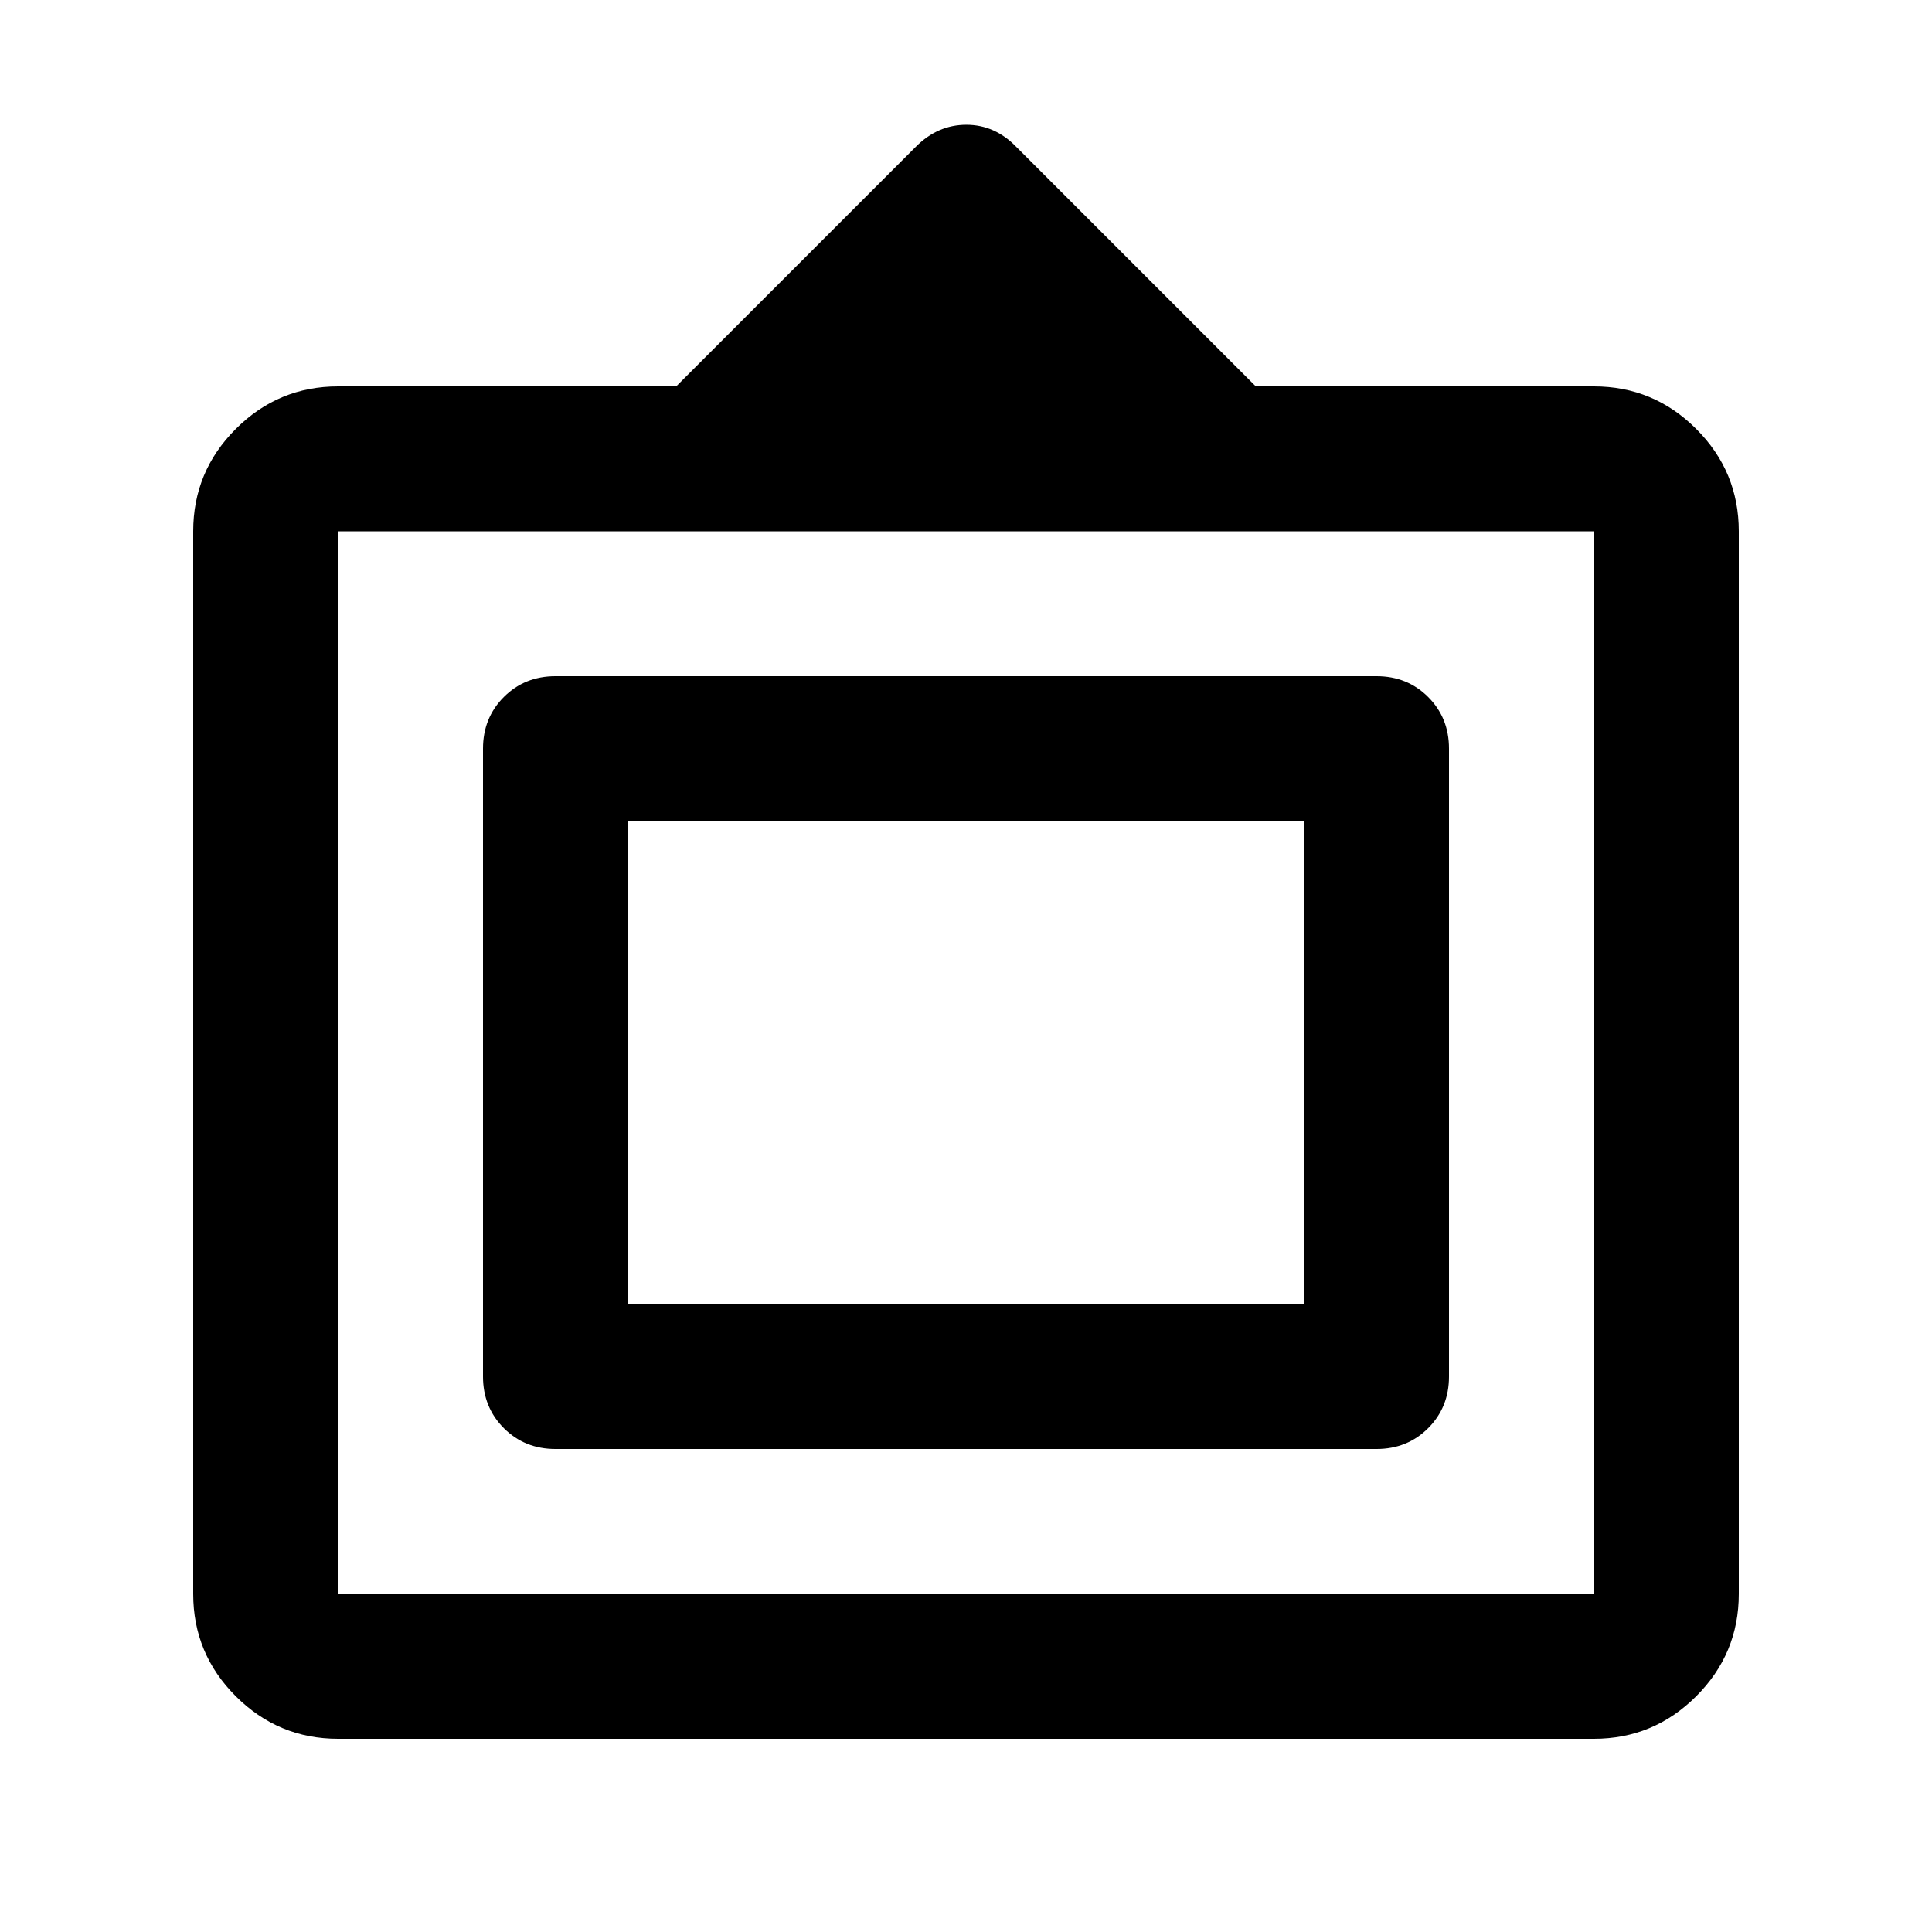 <svg xmlns="http://www.w3.org/2000/svg" height="20" viewBox="0 -960 960 960" width="20"><path d="M168-96q-29.7 0-50.85-21.15Q96-138.3 96-168v-528q0-29.7 21.15-50.85Q138.3-768 168-768h168l119.17-119.17Q466-898 480.18-898q14.18 0 24.82 11l119 119h168q29.7 0 50.85 21.15Q864-725.7 864-696v528q0 29.7-21.15 50.85Q821.7-96 792-96H168Zm0-72h624v-528H168v528Zm72-108v-312q0-15.3 10.35-25.65Q260.7-624 276-624h408q15.3 0 25.65 10.35Q720-603.3 720-588v312q0 15.3-10.35 25.65Q699.3-240 684-240H276q-15.3 0-25.65-10.35Q240-260.7 240-276Zm72-36h336v-240H312v240Zm168-120Z"/></svg>